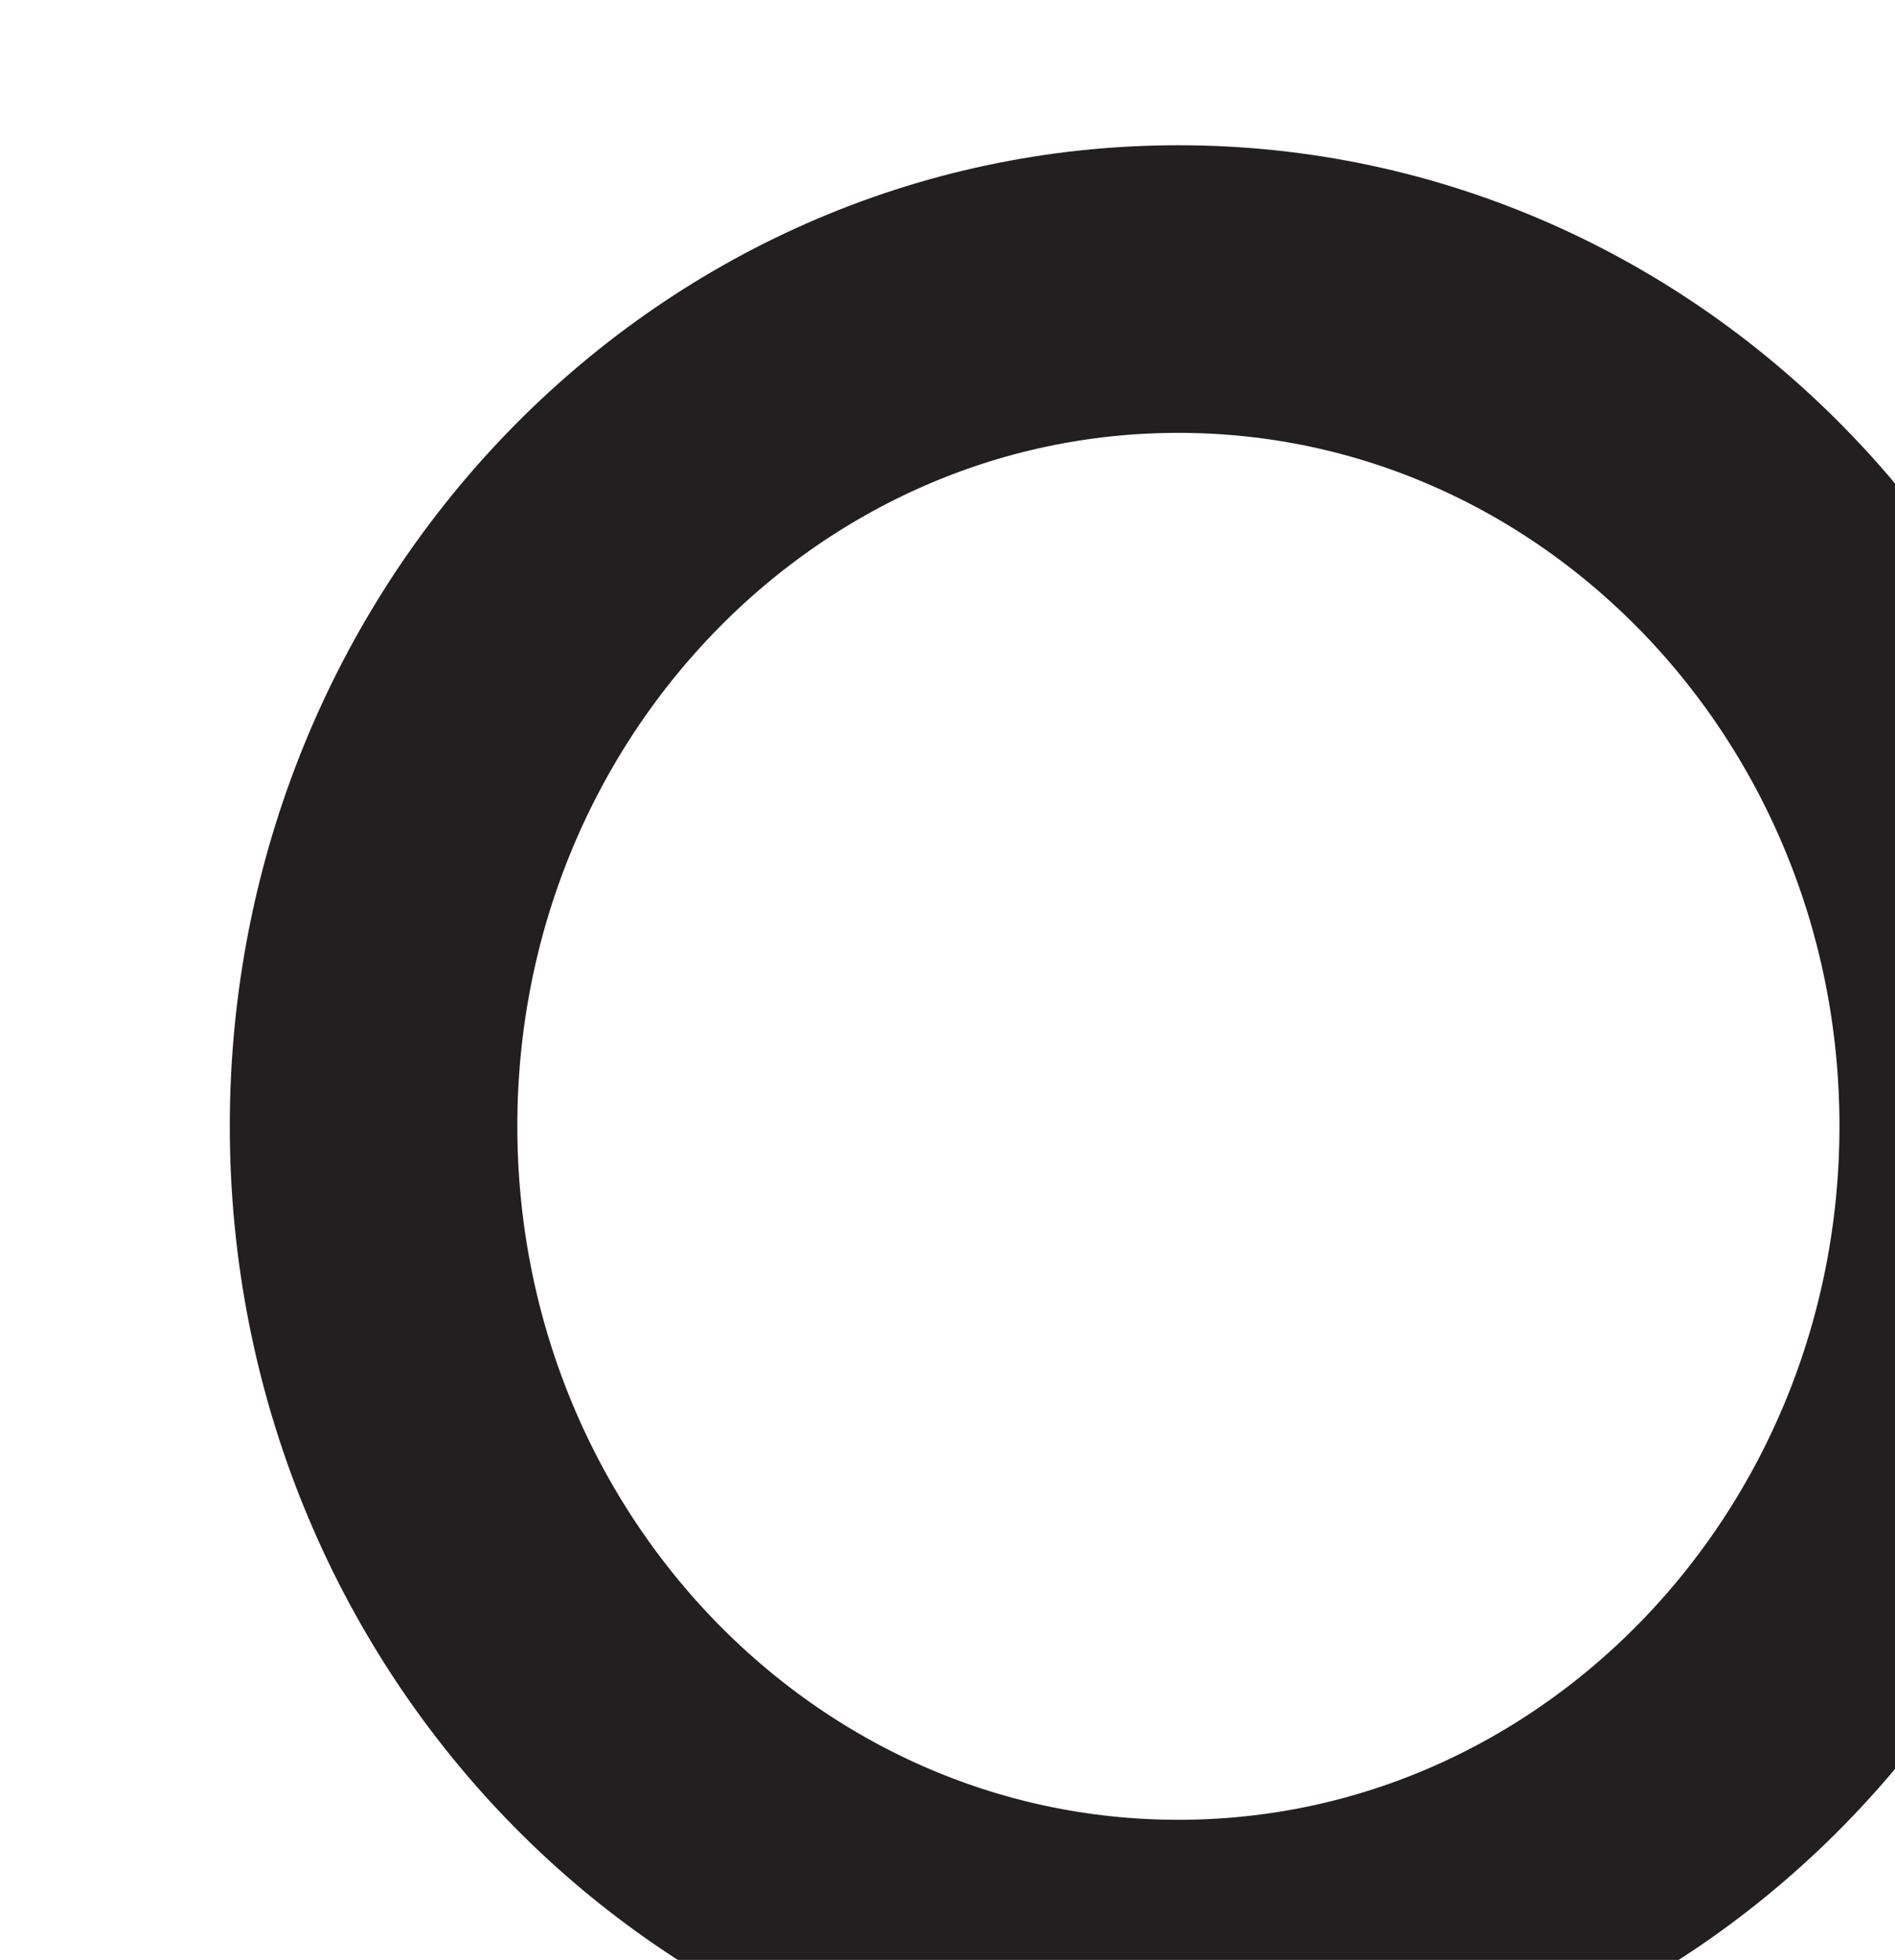 <?xml version="1.0" encoding="UTF-8" standalone="no"?>
<!-- Created with Inkscape (http://www.inkscape.org/) -->

<svg
   width="2.328mm"
   height="2.407mm"
   viewBox="0 0 2.328 2.407"
   version="1.1"
   id="svg1"
   xml:space="preserve"
   xmlns="http://www.w3.org/2000/svg"
   xmlns:svg="http://www.w3.org/2000/svg"><defs
     id="defs1" /><g
     id="g1-4"
     transform="matrix(0.265,0,0,0.265,-179.188,-113.034)"><g
       id="g40"><path
         id="path309"
         d="m 0,0 c -1.547,0 -2.799,-1.303 -2.799,-2.91 0,-1.608 1.252,-2.912 2.799,-2.912 1.545,0 2.799,1.304 2.799,2.912 C 2.799,-1.303 1.545,0 0,0 Z"
         style="fill:none;stroke:#231f20;stroke-width:1;stroke-linecap:round;stroke-linejoin:miter;stroke-miterlimit:22.926;stroke-dasharray:none;stroke-opacity:1"
         transform="matrix(1.333,0,0,-1.333,681.644,427.883)" /></g></g></svg>
